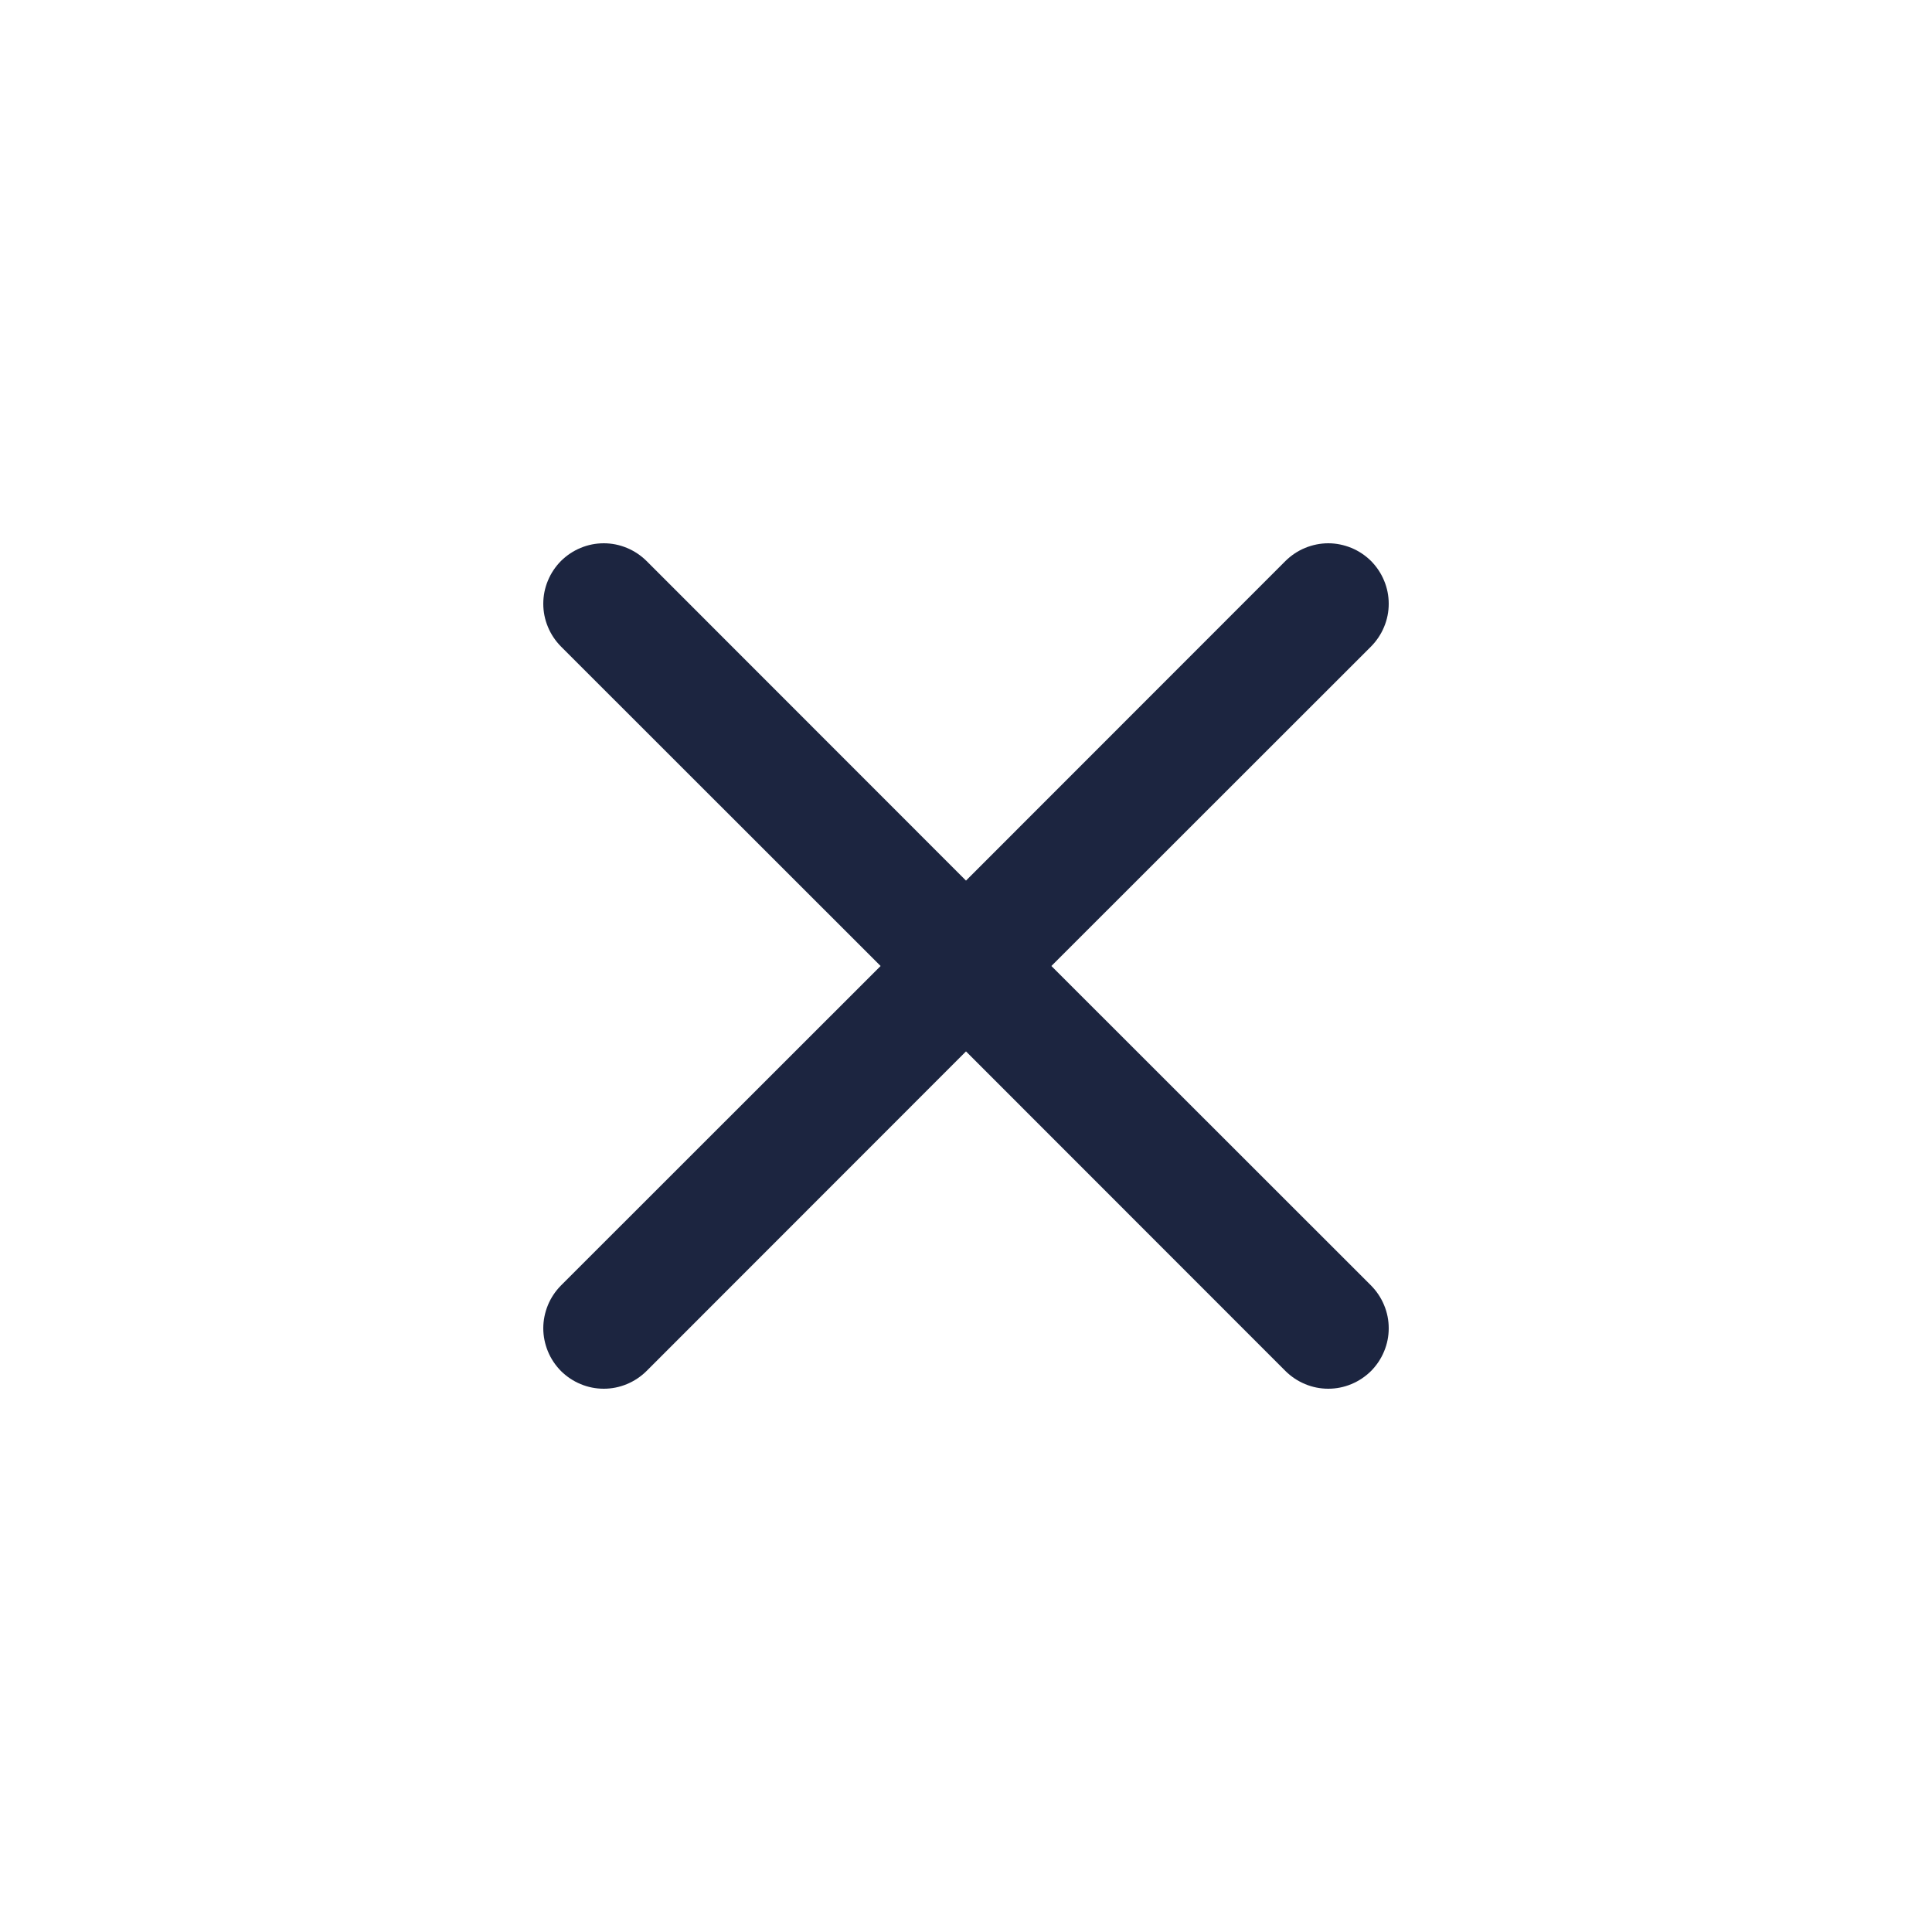 <svg width="25" height="25" viewBox="0 0 25 25" fill="none" xmlns="http://www.w3.org/2000/svg">
    <path fill-rule="evenodd" clip-rule="evenodd" d="M7.259 7.259C7.332 7.187 7.418 7.129 7.513 7.09C7.608 7.05 7.71 7.03 7.813 7.03C7.915 7.03 8.017 7.05 8.112 7.09C8.207 7.129 8.293 7.187 8.366 7.259L12.5 11.395L16.634 7.259C16.707 7.187 16.793 7.129 16.888 7.09C16.983 7.051 17.085 7.03 17.188 7.03C17.29 7.03 17.392 7.051 17.487 7.09C17.582 7.129 17.668 7.187 17.741 7.259C17.813 7.332 17.871 7.418 17.91 7.513C17.95 7.608 17.97 7.71 17.97 7.813C17.97 7.915 17.95 8.017 17.91 8.112C17.871 8.207 17.813 8.293 17.741 8.366L13.605 12.5L17.741 16.634C17.813 16.707 17.871 16.793 17.91 16.888C17.95 16.983 17.97 17.085 17.97 17.188C17.97 17.29 17.95 17.392 17.91 17.487C17.871 17.582 17.813 17.668 17.741 17.741C17.668 17.813 17.582 17.871 17.487 17.91C17.392 17.95 17.29 17.97 17.188 17.97C17.085 17.97 16.983 17.95 16.888 17.91C16.793 17.871 16.707 17.813 16.634 17.741L12.5 13.605L8.366 17.741C8.293 17.813 8.207 17.871 8.112 17.91C8.017 17.95 7.915 17.97 7.813 17.97C7.71 17.97 7.608 17.95 7.513 17.91C7.418 17.871 7.332 17.813 7.259 17.741C7.187 17.668 7.129 17.582 7.09 17.487C7.051 17.392 7.03 17.29 7.03 17.188C7.03 17.085 7.051 16.983 7.09 16.888C7.129 16.793 7.187 16.707 7.259 16.634L11.395 12.5L7.259 8.366C7.187 8.293 7.129 8.207 7.09 8.112C7.05 8.017 7.03 7.915 7.03 7.813C7.03 7.71 7.05 7.608 7.09 7.513C7.129 7.418 7.187 7.332 7.259 7.259Z" fill="#1C2540"/>
</svg>
